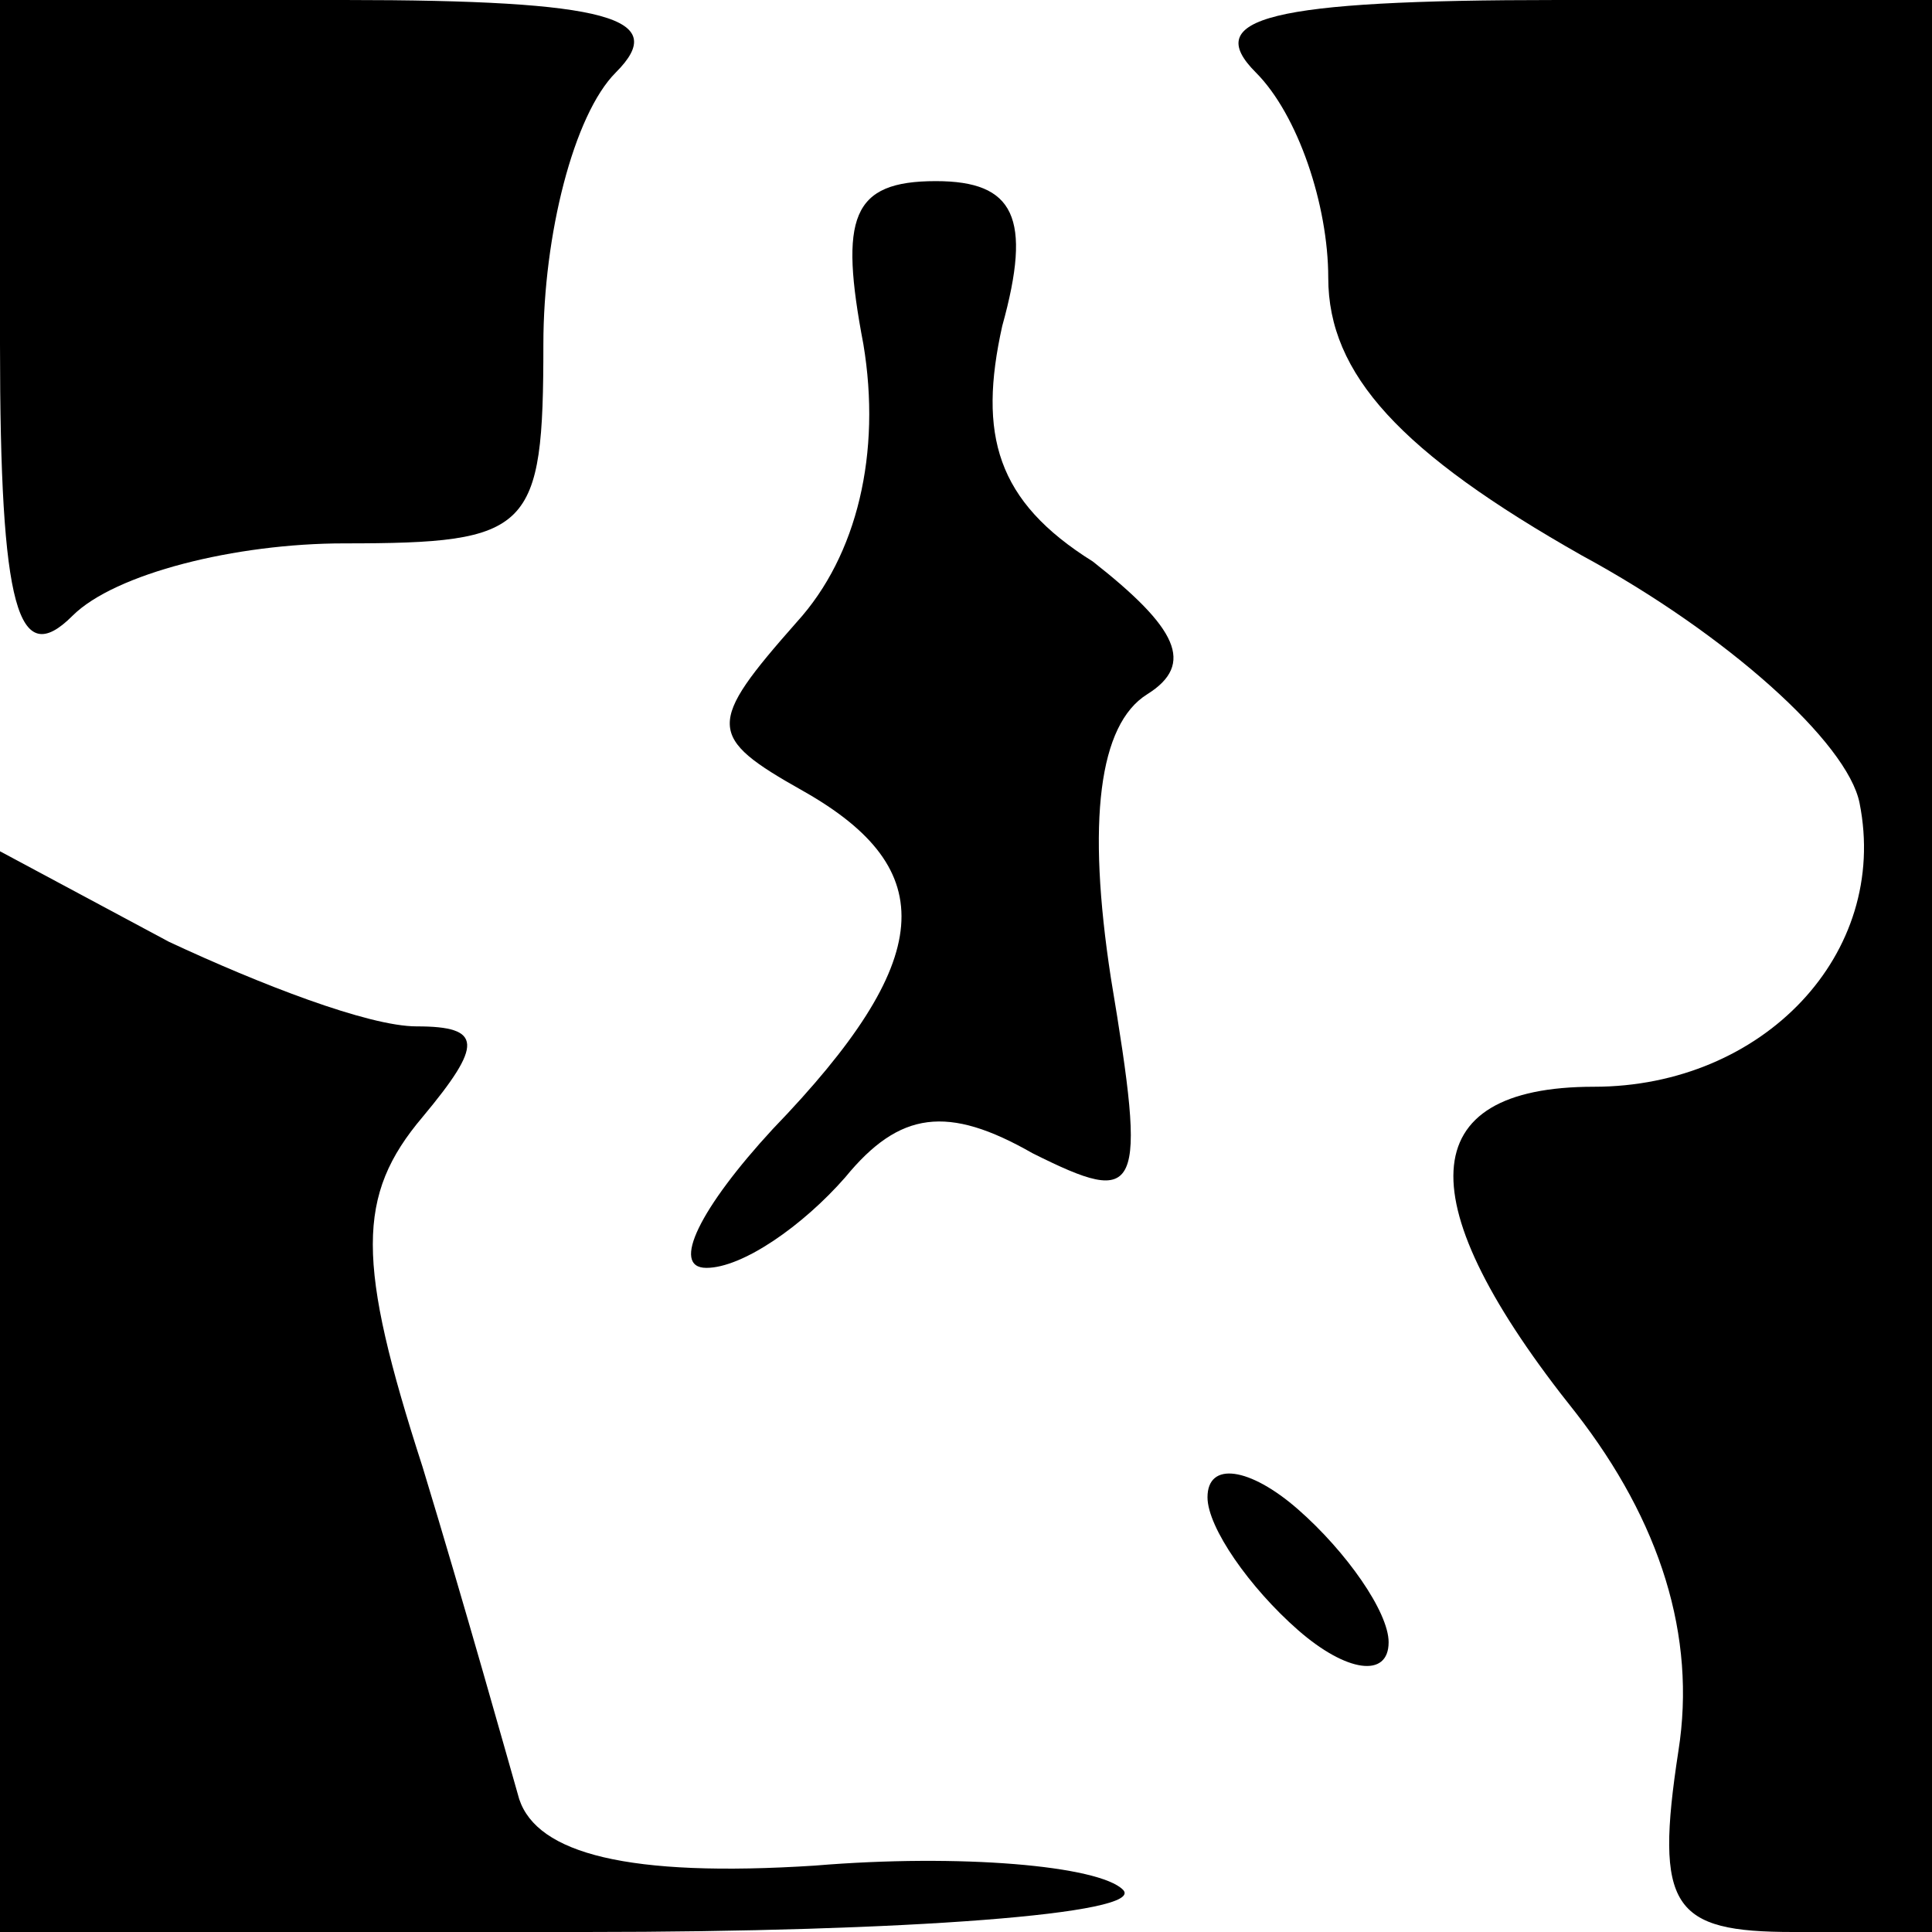 <?xml version="1.0" standalone="no"?>
<!DOCTYPE svg PUBLIC "-//W3C//DTD SVG 20010904//EN"
 "http://www.w3.org/TR/2001/REC-SVG-20010904/DTD/svg10.dtd">
<svg version="1.0" xmlns="http://www.w3.org/2000/svg"
 width="32pt" height="32pt" viewBox="0 0 32 32"
 preserveAspectRatio="xMidYMid meet">
<g transform="translate(0,32) scale(0.1,-0.1)"
fill="#000000" stroke="none">
<path fill="#000000" stroke="none" d="M0 263 c0 -44 3 -54 12 -45 7 7 27 12
45 12 31 0 33 2 33 33 0 18 5 38 12 45 9 9 -1 12 -45 12 l-57 0 0 -57z"/>
<path fill="#000000" stroke="none" d="M208 308 c7 -7 12 -22 12 -34 0 -16 12
-29 42 -46 24 -13 44 -31 46 -41 5 -25 -16 -47 -44 -47 -30 0 -31 -19 -3 -54
14 -18 20 -37 17 -56 -4 -26 -1 -30 19 -30 l23 0 0 160 0 160 -62 0 c-48 0
-59 -3 -50 -12z"/>
<path fill="#000000" stroke="none" d="M143 263 c3 -18 -1 -35 -11 -46 -15
-17 -15 -19 1 -28 23 -13 22 -28 -5 -56 -12 -13 -17 -23 -11 -23 6 0 16 7 23
15 9 11 17 12 31 4 18 -9 19 -7 13 29 -4 26 -2 42 6 47 8 5 5 11 -9 22 -16 10
-19 21 -15 39 5 18 2 24 -11 24 -14 0 -16 -6 -12 -27z"/>
<path fill="#000000" stroke="none" d="M0 89 l0 -89 97 0 c53 0 93 3 89 7 -4
4 -27 6 -51 4 -31 -2 -46 2 -49 11 -2 7 -9 32 -16 55 -11 34 -11 45 0 58 10
12 10 15 -1 15 -8 0 -26 7 -41 14 l-28 15 0 -90z"/>
<path fill="#000000" stroke="none" d="M200 72 c0 -5 7 -15 15 -22 8 -7 15 -8
15 -2 0 5 -7 15 -15 22 -8 7 -15 8 -15 2z"/>
</g>
</svg>
